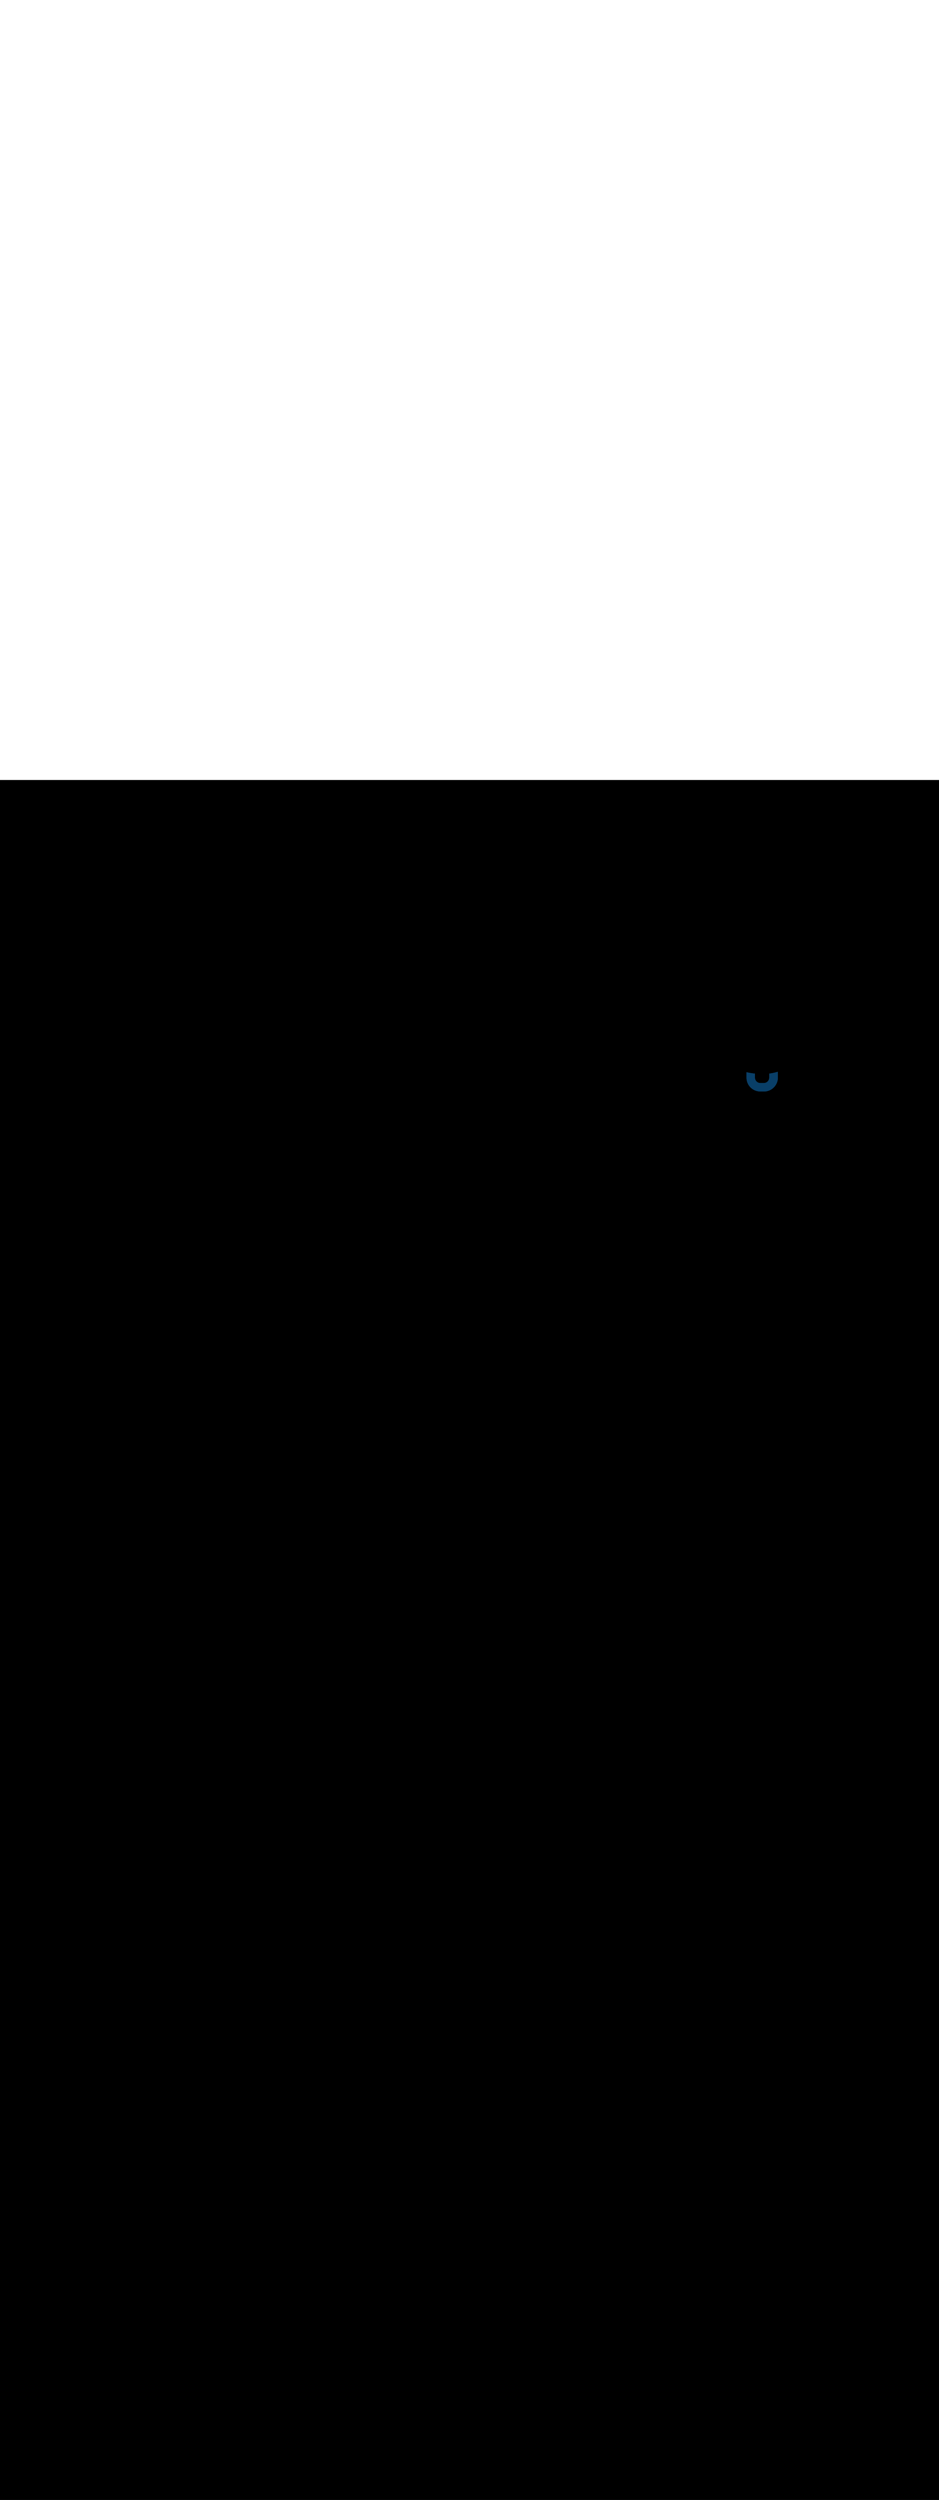<ns0:svg xmlns:ns0="http://www.w3.org/2000/svg" version="1.1" id="Layer_1" x="0px" y="0px" viewBox="0 0 500 500" style="width: 188px;" xml:space="preserve" data-imageid="navigation-8" imageName="Navigation" class="illustrations_image"><ns0:rect x="0" y="0" width="100%" height="100%" fill="black" /><ns0:g id="highlighted-segment"><ns0:style type="text/css" style="" /><ns0:style type="text/css" style="">
	.st0_navigation-8{fill:#FFFFFF;}
	.st1_navigation-8{fill:#093F68;}
	.st2_navigation-8{fill:#68E1FD;}
	.st3_navigation-8{fill:#70CC40;}
	.st4_navigation-8{fill:#FFBC0E;}
	.st5_navigation-8{fill:#F56132;}
	.st6_navigation-8{fill:#FFC9B0;}
	.st7_navigation-8{fill:#725858;}
</ns0:style><ns0:path class="st1_navigation-8" d="M 397.5 158.304 L 397.501 158.422 L 397.501 158.43 L 397.504 158.547 L 397.504 158.555 L 397.509 158.672 L 397.509 158.68 L 397.516 158.796 L 397.516 158.804 L 397.525 158.92 L 397.525 158.928 L 397.536 159.043 L 397.536 159.051 L 397.548 159.165 L 397.549 159.173 L 397.563 159.287 L 397.564 159.295 L 397.58 159.408 L 397.581 159.416 L 397.598 159.529 L 397.6 159.537 L 397.619 159.648 L 397.62 159.656 L 397.641 159.767 L 397.643 159.775 L 397.665 159.885 L 397.667 159.893 L 397.691 160.003 L 397.693 160.011 L 397.719 160.12 L 397.721 160.128 L 397.749 160.236 L 397.751 160.244 L 397.78 160.351 L 397.783 160.359 L 397.814 160.465 L 397.816 160.473 L 397.849 160.579 L 397.851 160.586 L 397.885 160.691 L 397.888 160.699 L 397.924 160.803 L 397.927 160.811 L 397.964 160.914 L 397.967 160.922 L 398.006 161.024 L 398.009 161.032 L 398.05 161.134 L 398.053 161.141 L 398.095 161.242 L 398.098 161.249 L 398.142 161.349 L 398.145 161.356 L 398.19 161.455 L 398.194 161.463 L 398.241 161.561 L 398.244 161.568 L 398.292 161.665 L 398.296 161.673 L 398.346 161.769 L 398.35 161.776 L 398.401 161.871 L 398.405 161.878 L 398.457 161.973 L 398.461 161.98 L 398.516 162.073 L 398.52 162.08 L 398.575 162.172 L 398.579 162.179 L 398.636 162.271 L 398.641 162.277 L 398.699 162.368 L 398.704 162.374 L 398.763 162.464 L 398.768 162.47 L 398.829 162.559 L 398.834 162.565 L 398.896 162.653 L 398.901 162.659 L 398.965 162.745 L 398.969 162.752 L 399.035 162.837 L 399.039 162.843 L 399.106 162.927 L 399.111 162.934 L 399.179 163.017 L 399.184 163.023 L 399.253 163.105 L 399.258 163.111 L 399.328 163.191 L 399.334 163.197 L 399.405 163.277 L 399.411 163.283 L 399.483 163.361 L 399.489 163.367 L 399.563 163.445 L 399.568 163.45 L 399.644 163.526 L 399.649 163.532 L 399.726 163.607 L 399.732 163.612 L 399.809 163.686 L 399.815 163.692 L 399.894 163.764 L 399.9 163.769 L 399.98 163.841 L 399.986 163.846 L 400.067 163.916 L 400.073 163.921 L 400.155 163.99 L 400.161 163.995 L 400.245 164.063 L 400.251 164.068 L 400.335 164.134 L 400.341 164.139 L 400.427 164.204 L 400.433 164.208 L 400.52 164.272 L 400.526 164.277 L 400.614 164.339 L 400.621 164.344 L 400.709 164.405 L 400.716 164.409 L 400.806 164.469 L 400.812 164.473 L 400.903 164.532 L 400.91 164.536 L 401.002 164.593 L 401.008 164.597 L 401.101 164.652 L 401.108 164.656 L 401.202 164.711 L 401.208 164.714 L 401.303 164.767 L 401.31 164.771 L 401.406 164.822 L 401.413 164.826 L 401.509 164.876 L 401.516 164.88 L 401.614 164.928 L 401.621 164.932 L 401.719 164.979 L 401.726 164.982 L 401.826 165.028 L 401.833 165.031 L 401.933 165.075 L 401.94 165.078 L 402.041 165.121 L 402.049 165.124 L 402.15 165.165 L 402.158 165.168 L 402.26 165.207 L 402.268 165.21 L 402.371 165.248 L 402.379 165.251 L 402.483 165.287 L 402.491 165.29 L 402.596 165.325 L 402.603 165.327 L 402.709 165.36 L 402.717 165.363 L 402.823 165.394 L 402.831 165.397 L 402.938 165.427 L 402.946 165.429 L 403.054 165.457 L 403.062 165.459 L 403.17 165.486 L 403.178 165.488 L 403.288 165.513 L 403.295 165.515 L 403.406 165.538 L 403.413 165.54 L 403.524 165.562 L 403.532 165.563 L 403.643 165.584 L 403.651 165.585 L 403.763 165.604 L 403.771 165.605 L 403.884 165.622 L 403.892 165.623 L 404.005 165.638 L 404.013 165.639 L 404.127 165.652 L 404.135 165.653 L 404.25 165.665 L 404.257 165.666 L 404.373 165.675 L 404.38 165.676 L 404.496 165.684 L 404.504 165.685 L 404.62 165.691 L 404.628 165.691 L 404.745 165.696 L 404.753 165.696 L 404.87 165.699 L 404.878 165.699 L 404.996 165.7 L 405 165.7 L 406.8 165.7 L 406.804 165.7 L 406.804 165.7 L 406.919 165.699 L 406.927 165.699 L 407.042 165.696 L 407.05 165.696 L 407.164 165.691 L 407.172 165.691 L 407.286 165.684 L 407.294 165.684 L 407.407 165.675 L 407.415 165.675 L 407.528 165.664 L 407.536 165.664 L 407.648 165.652 L 407.656 165.651 L 407.768 165.637 L 407.776 165.636 L 407.887 165.62 L 407.895 165.619 L 408.005 165.602 L 408.013 165.6 L 408.123 165.581 L 408.131 165.58 L 408.24 165.559 L 408.248 165.557 L 408.357 165.535 L 408.365 165.533 L 408.473 165.509 L 408.481 165.507 L 408.588 165.481 L 408.596 165.479 L 408.703 165.451 L 408.711 165.449 L 408.817 165.42 L 408.824 165.418 L 408.93 165.387 L 408.937 165.384 L 409.042 165.352 L 409.05 165.349 L 409.154 165.315 L 409.161 165.313 L 409.265 165.277 L 409.272 165.274 L 409.375 165.237 L 409.382 165.234 L 409.484 165.195 L 409.491 165.192 L 409.592 165.152 L 409.599 165.149 L 409.7 165.107 L 409.707 165.104 L 409.806 165.06 L 409.814 165.057 L 409.912 165.012 L 409.919 165.008 L 410.017 164.962 L 410.024 164.958 L 410.121 164.91 L 410.128 164.907 L 410.224 164.857 L 410.231 164.854 L 410.326 164.803 L 410.333 164.799 L 410.427 164.746 L 410.434 164.743 L 410.528 164.689 L 410.534 164.685 L 410.627 164.63 L 410.633 164.625 L 410.725 164.569 L 410.731 164.565 L 410.822 164.507 L 410.829 164.502 L 410.918 164.443 L 410.925 164.439 L 411.013 164.378 L 411.02 164.374 L 411.107 164.312 L 411.113 164.307 L 411.2 164.244 L 411.206 164.239 L 411.292 164.174 L 411.298 164.17 L 411.383 164.104 L 411.389 164.099 L 411.472 164.032 L 411.478 164.027 L 411.561 163.958 L 411.567 163.953 L 411.648 163.884 L 411.654 163.878 L 411.734 163.808 L 411.74 163.802 L 411.819 163.73 L 411.825 163.725 L 411.903 163.652 L 411.908 163.646 L 411.985 163.572 L 411.991 163.566 L 412.066 163.491 L 412.072 163.485 L 412.146 163.408 L 412.152 163.403 L 412.225 163.325 L 412.23 163.319 L 412.302 163.24 L 412.308 163.234 L 412.378 163.154 L 412.384 163.148 L 412.453 163.067 L 412.458 163.061 L 412.527 162.978 L 412.532 162.972 L 412.599 162.889 L 412.604 162.883 L 412.67 162.798 L 412.674 162.792 L 412.739 162.706 L 412.744 162.7 L 412.807 162.613 L 412.812 162.607 L 412.874 162.52 L 412.878 162.513 L 412.939 162.425 L 412.943 162.418 L 413.002 162.329 L 413.007 162.322 L 413.065 162.231 L 413.069 162.225 L 413.125 162.133 L 413.13 162.127 L 413.185 162.034 L 413.189 162.028 L 413.243 161.934 L 413.246 161.927 L 413.299 161.833 L 413.303 161.826 L 413.354 161.731 L 413.357 161.724 L 413.407 161.628 L 413.41 161.621 L 413.458 161.524 L 413.462 161.517 L 413.508 161.419 L 413.512 161.412 L 413.557 161.314 L 413.56 161.306 L 413.604 161.207 L 413.607 161.2 L 413.649 161.099 L 413.652 161.092 L 413.692 160.991 L 413.695 160.984 L 413.734 160.882 L 413.737 160.875 L 413.774 160.772 L 413.777 160.765 L 413.813 160.661 L 413.815 160.654 L 413.849 160.55 L 413.852 160.542 L 413.884 160.437 L 413.887 160.43 L 413.918 160.324 L 413.92 160.317 L 413.949 160.211 L 413.951 160.203 L 413.979 160.096 L 413.981 160.088 L 414.007 159.981 L 414.009 159.973 L 414.033 159.865 L 414.035 159.857 L 414.057 159.748 L 414.059 159.74 L 414.08 159.631 L 414.081 159.623 L 414.1 159.513 L 414.102 159.505 L 414.119 159.395 L 414.12 159.387 L 414.136 159.276 L 414.137 159.268 L 414.151 159.156 L 414.152 159.148 L 414.164 159.036 L 414.164 159.028 L 414.175 158.915 L 414.175 158.907 L 414.184 158.794 L 414.184 158.786 L 414.191 158.672 L 414.191 158.664 L 414.196 158.55 L 414.196 158.542 L 414.199 158.427 L 414.199 158.419 L 414.2 158.304 L 414.2 158.3 L 414.2 155.196 L 413.844 155.302 L 413.834 155.305 L 413.221 155.473 L 413.211 155.476 L 412.595 155.63 L 412.585 155.633 L 411.967 155.774 L 411.956 155.776 L 411.335 155.903 L 411.324 155.905 L 410.702 156.018 L 410.69 156.019 L 410.066 156.118 L 410.054 156.119 L 409.6 156.18 L 409.6 158.247 L 409.6 158.298 L 409.6 158.349 L 409.598 158.399 L 409.596 158.448 L 409.594 158.496 L 409.59 158.545 L 409.586 158.593 L 409.581 158.641 L 409.575 158.688 L 409.569 158.736 L 409.562 158.783 L 409.554 158.829 L 409.545 158.876 L 409.536 158.922 L 409.526 158.968 L 409.515 159.013 L 409.503 159.059 L 409.491 159.103 L 409.478 159.148 L 409.465 159.192 L 409.451 159.236 L 409.436 159.28 L 409.42 159.323 L 409.404 159.366 L 409.388 159.408 L 409.37 159.451 L 409.352 159.492 L 409.333 159.534 L 409.314 159.575 L 409.294 159.616 L 409.274 159.656 L 409.252 159.696 L 409.231 159.736 L 409.208 159.775 L 409.185 159.814 L 409.162 159.852 L 409.138 159.89 L 409.113 159.927 L 409.088 159.964 L 409.062 160.001 L 409.036 160.037 L 409.009 160.073 L 408.981 160.109 L 408.954 160.143 L 408.925 160.178 L 408.896 160.212 L 408.866 160.245 L 408.836 160.278 L 408.806 160.311 L 408.775 160.343 L 408.743 160.375 L 408.711 160.406 L 408.678 160.436 L 408.645 160.466 L 408.612 160.496 L 408.578 160.525 L 408.543 160.554 L 408.509 160.581 L 408.473 160.609 L 408.437 160.636 L 408.401 160.662 L 408.364 160.688 L 408.327 160.713 L 408.29 160.738 L 408.252 160.762 L 408.214 160.785 L 408.175 160.808 L 408.136 160.831 L 408.096 160.852 L 408.056 160.874 L 408.016 160.894 L 407.975 160.914 L 407.934 160.933 L 407.892 160.952 L 407.851 160.97 L 407.808 160.988 L 407.766 161.004 L 407.723 161.02 L 407.68 161.036 L 407.636 161.051 L 407.592 161.065 L 407.548 161.078 L 407.503 161.091 L 407.459 161.103 L 407.413 161.115 L 407.368 161.126 L 407.322 161.136 L 407.276 161.145 L 407.229 161.154 L 407.183 161.162 L 407.136 161.169 L 407.088 161.175 L 407.041 161.181 L 406.993 161.186 L 406.945 161.19 L 406.896 161.194 L 406.848 161.196 L 406.799 161.198 L 406.749 161.2 L 406.698 161.2 L 404.902 161.2 L 404.851 161.2 L 404.801 161.198 L 404.752 161.196 L 404.704 161.194 L 404.655 161.19 L 404.607 161.186 L 404.559 161.181 L 404.512 161.175 L 404.464 161.169 L 404.417 161.162 L 404.371 161.154 L 404.324 161.145 L 404.278 161.136 L 404.232 161.126 L 404.187 161.115 L 404.141 161.103 L 404.097 161.091 L 404.052 161.078 L 404.008 161.065 L 403.964 161.051 L 403.92 161.036 L 403.877 161.02 L 403.834 161.004 L 403.792 160.988 L 403.749 160.97 L 403.708 160.952 L 403.666 160.933 L 403.625 160.914 L 403.584 160.894 L 403.544 160.874 L 403.504 160.852 L 403.464 160.831 L 403.425 160.808 L 403.386 160.785 L 403.348 160.762 L 403.31 160.738 L 403.273 160.713 L 403.236 160.688 L 403.199 160.662 L 403.163 160.636 L 403.127 160.609 L 403.091 160.581 L 403.057 160.554 L 403.022 160.525 L 402.988 160.496 L 402.955 160.466 L 402.922 160.436 L 402.889 160.406 L 402.857 160.375 L 402.825 160.343 L 402.794 160.311 L 402.764 160.278 L 402.734 160.245 L 402.704 160.212 L 402.675 160.178 L 402.646 160.143 L 402.619 160.109 L 402.591 160.073 L 402.564 160.037 L 402.538 160.001 L 402.512 159.964 L 402.487 159.927 L 402.462 159.89 L 402.438 159.852 L 402.415 159.814 L 402.392 159.775 L 402.369 159.736 L 402.348 159.696 L 402.326 159.656 L 402.306 159.616 L 402.286 159.575 L 402.267 159.534 L 402.248 159.492 L 402.23 159.451 L 402.212 159.408 L 402.196 159.366 L 402.18 159.323 L 402.164 159.28 L 402.149 159.236 L 402.135 159.192 L 402.122 159.148 L 402.109 159.103 L 402.097 159.059 L 402.085 159.013 L 402.074 158.968 L 402.064 158.922 L 402.055 158.876 L 402.046 158.829 L 402.038 158.783 L 402.031 158.736 L 402.025 158.688 L 402.019 158.641 L 402.014 158.593 L 402.01 158.545 L 402.006 158.496 L 402.004 158.448 L 402.002 158.399 L 402 158.349 L 402.0 158.298 L 402.0 156.192 L 401.931 156.185 L 401.922 156.184 L 401.334 156.117 L 401.326 156.116 L 400.742 156.039 L 400.734 156.037 L 400.153 155.951 L 400.145 155.95 L 399.568 155.855 L 399.56 155.854 L 398.988 155.749 L 398.98 155.748 L 398.411 155.635 L 398.403 155.633 L 397.838 155.511 L 397.83 155.509 L 397.5 155.432 L 397.5 158.3 L 397.5 158.302 L 397.5 158.304 Z" id="element_58" style="" /><ns0:path class="st1_navigation-8" d="M 397.5 158.304 L 397.501 158.422 L 397.501 158.43 L 397.504 158.547 L 397.504 158.555 L 397.509 158.672 L 397.509 158.68 L 397.516 158.796 L 397.516 158.804 L 397.525 158.92 L 397.525 158.928 L 397.536 159.043 L 397.536 159.051 L 397.548 159.165 L 397.549 159.173 L 397.563 159.287 L 397.564 159.295 L 397.58 159.408 L 397.581 159.416 L 397.598 159.529 L 397.6 159.537 L 397.619 159.648 L 397.62 159.656 L 397.641 159.767 L 397.643 159.775 L 397.665 159.885 L 397.667 159.893 L 397.691 160.003 L 397.693 160.011 L 397.719 160.12 L 397.721 160.128 L 397.749 160.236 L 397.751 160.244 L 397.78 160.351 L 397.783 160.359 L 397.814 160.465 L 397.816 160.473 L 397.849 160.579 L 397.851 160.586 L 397.885 160.691 L 397.888 160.699 L 397.924 160.803 L 397.927 160.811 L 397.964 160.914 L 397.967 160.922 L 398.006 161.024 L 398.009 161.032 L 398.05 161.134 L 398.053 161.141 L 398.095 161.242 L 398.098 161.249 L 398.142 161.349 L 398.145 161.356 L 398.19 161.455 L 398.194 161.463 L 398.241 161.561 L 398.244 161.568 L 398.292 161.665 L 398.296 161.673 L 398.346 161.769 L 398.35 161.776 L 398.401 161.871 L 398.405 161.878 L 398.457 161.973 L 398.461 161.98 L 398.516 162.073 L 398.52 162.08 L 398.575 162.172 L 398.579 162.179 L 398.636 162.271 L 398.641 162.277 L 398.699 162.368 L 398.704 162.374 L 398.763 162.464 L 398.768 162.47 L 398.829 162.559 L 398.834 162.565 L 398.896 162.653 L 398.901 162.659 L 398.965 162.745 L 398.969 162.752 L 399.035 162.837 L 399.039 162.843 L 399.106 162.927 L 399.111 162.934 L 399.179 163.017 L 399.184 163.023 L 399.253 163.105 L 399.258 163.111 L 399.328 163.191 L 399.334 163.197 L 399.405 163.277 L 399.411 163.283 L 399.483 163.361 L 399.489 163.367 L 399.563 163.445 L 399.568 163.45 L 399.644 163.526 L 399.649 163.532 L 399.726 163.607 L 399.732 163.612 L 399.809 163.686 L 399.815 163.692 L 399.894 163.764 L 399.9 163.769 L 399.98 163.841 L 399.986 163.846 L 400.067 163.916 L 400.073 163.921 L 400.155 163.99 L 400.161 163.995 L 400.245 164.063 L 400.251 164.068 L 400.335 164.134 L 400.341 164.139 L 400.427 164.204 L 400.433 164.208 L 400.52 164.272 L 400.526 164.277 L 400.614 164.339 L 400.621 164.344 L 400.709 164.405 L 400.716 164.409 L 400.806 164.469 L 400.812 164.473 L 400.903 164.532 L 400.91 164.536 L 401.002 164.593 L 401.008 164.597 L 401.101 164.652 L 401.108 164.656 L 401.202 164.711 L 401.208 164.714 L 401.303 164.767 L 401.31 164.771 L 401.406 164.822 L 401.413 164.826 L 401.509 164.876 L 401.516 164.88 L 401.614 164.928 L 401.621 164.932 L 401.719 164.979 L 401.726 164.982 L 401.826 165.028 L 401.833 165.031 L 401.933 165.075 L 401.94 165.078 L 402.041 165.121 L 402.049 165.124 L 402.15 165.165 L 402.158 165.168 L 402.26 165.207 L 402.268 165.21 L 402.371 165.248 L 402.379 165.251 L 402.483 165.287 L 402.491 165.29 L 402.596 165.325 L 402.603 165.327 L 402.709 165.36 L 402.717 165.363 L 402.823 165.394 L 402.831 165.397 L 402.938 165.427 L 402.946 165.429 L 403.054 165.457 L 403.062 165.459 L 403.17 165.486 L 403.178 165.488 L 403.288 165.513 L 403.295 165.515 L 403.406 165.538 L 403.413 165.54 L 403.524 165.562 L 403.532 165.563 L 403.643 165.584 L 403.651 165.585 L 403.763 165.604 L 403.771 165.605 L 403.884 165.622 L 403.892 165.623 L 404.005 165.638 L 404.013 165.639 L 404.127 165.652 L 404.135 165.653 L 404.25 165.665 L 404.257 165.666 L 404.373 165.675 L 404.38 165.676 L 404.496 165.684 L 404.504 165.685 L 404.62 165.691 L 404.628 165.691 L 404.745 165.696 L 404.753 165.696 L 404.87 165.699 L 404.878 165.699 L 404.996 165.7 L 405 165.7 L 406.8 165.7 L 406.804 165.7 L 406.804 165.7 L 406.919 165.699 L 406.927 165.699 L 407.042 165.696 L 407.05 165.696 L 407.164 165.691 L 407.172 165.691 L 407.286 165.684 L 407.294 165.684 L 407.407 165.675 L 407.415 165.675 L 407.528 165.664 L 407.536 165.664 L 407.648 165.652 L 407.656 165.651 L 407.768 165.637 L 407.776 165.636 L 407.887 165.62 L 407.895 165.619 L 408.005 165.602 L 408.013 165.6 L 408.123 165.581 L 408.131 165.58 L 408.24 165.559 L 408.248 165.557 L 408.357 165.535 L 408.365 165.533 L 408.473 165.509 L 408.481 165.507 L 408.588 165.481 L 408.596 165.479 L 408.703 165.451 L 408.711 165.449 L 408.817 165.42 L 408.824 165.418 L 408.93 165.387 L 408.937 165.384 L 409.042 165.352 L 409.05 165.349 L 409.154 165.315 L 409.161 165.313 L 409.265 165.277 L 409.272 165.274 L 409.375 165.237 L 409.382 165.234 L 409.484 165.195 L 409.491 165.192 L 409.592 165.152 L 409.599 165.149 L 409.7 165.107 L 409.707 165.104 L 409.806 165.06 L 409.814 165.057 L 409.912 165.012 L 409.919 165.008 L 410.017 164.962 L 410.024 164.958 L 410.121 164.91 L 410.128 164.907 L 410.224 164.857 L 410.231 164.854 L 410.326 164.803 L 410.333 164.799 L 410.427 164.746 L 410.434 164.743 L 410.528 164.689 L 410.534 164.685 L 410.627 164.63 L 410.633 164.625 L 410.725 164.569 L 410.731 164.565 L 410.822 164.507 L 410.829 164.502 L 410.918 164.443 L 410.925 164.439 L 411.013 164.378 L 411.02 164.374 L 411.107 164.312 L 411.113 164.307 L 411.2 164.244 L 411.206 164.239 L 411.292 164.174 L 411.298 164.17 L 411.383 164.104 L 411.389 164.099 L 411.472 164.032 L 411.478 164.027 L 411.561 163.958 L 411.567 163.953 L 411.648 163.884 L 411.654 163.878 L 411.734 163.808 L 411.74 163.802 L 411.819 163.73 L 411.825 163.725 L 411.903 163.652 L 411.908 163.646 L 411.985 163.572 L 411.991 163.566 L 412.066 163.491 L 412.072 163.485 L 412.146 163.408 L 412.152 163.403 L 412.225 163.325 L 412.23 163.319 L 412.302 163.24 L 412.308 163.234 L 412.378 163.154 L 412.384 163.148 L 412.453 163.067 L 412.458 163.061 L 412.527 162.978 L 412.532 162.972 L 412.599 162.889 L 412.604 162.883 L 412.67 162.798 L 412.674 162.792 L 412.739 162.706 L 412.744 162.7 L 412.807 162.613 L 412.812 162.607 L 412.874 162.52 L 412.878 162.513 L 412.939 162.425 L 412.943 162.418 L 413.002 162.329 L 413.007 162.322 L 413.065 162.231 L 413.069 162.225 L 413.125 162.133 L 413.13 162.127 L 413.185 162.034 L 413.189 162.028 L 413.243 161.934 L 413.246 161.927 L 413.299 161.833 L 413.303 161.826 L 413.354 161.731 L 413.357 161.724 L 413.407 161.628 L 413.41 161.621 L 413.458 161.524 L 413.462 161.517 L 413.508 161.419 L 413.512 161.412 L 413.557 161.314 L 413.56 161.306 L 413.604 161.207 L 413.607 161.2 L 413.649 161.099 L 413.652 161.092 L 413.692 160.991 L 413.695 160.984 L 413.734 160.882 L 413.737 160.875 L 413.774 160.772 L 413.777 160.765 L 413.813 160.661 L 413.815 160.654 L 413.849 160.55 L 413.852 160.542 L 413.884 160.437 L 413.887 160.43 L 413.918 160.324 L 413.92 160.317 L 413.949 160.211 L 413.951 160.203 L 413.979 160.096 L 413.981 160.088 L 414.007 159.981 L 414.009 159.973 L 414.033 159.865 L 414.035 159.857 L 414.057 159.748 L 414.059 159.74 L 414.08 159.631 L 414.081 159.623 L 414.1 159.513 L 414.102 159.505 L 414.119 159.395 L 414.12 159.387 L 414.136 159.276 L 414.137 159.268 L 414.151 159.156 L 414.152 159.148 L 414.164 159.036 L 414.164 159.028 L 414.175 158.915 L 414.175 158.907 L 414.184 158.794 L 414.184 158.786 L 414.191 158.672 L 414.191 158.664 L 414.196 158.55 L 414.196 158.542 L 414.199 158.427 L 414.199 158.419 L 414.2 158.304 L 414.2 158.3 L 414.2 155.196 L 413.844 155.302 L 413.834 155.305 L 413.221 155.473 L 413.211 155.476 L 412.595 155.63 L 412.585 155.633 L 411.967 155.774 L 411.956 155.776 L 411.335 155.903 L 411.324 155.905 L 410.702 156.018 L 410.69 156.019 L 410.066 156.118 L 410.054 156.119 L 409.6 156.18 L 409.6 158.247 L 409.6 158.298 L 409.6 158.349 L 409.598 158.399 L 409.596 158.448 L 409.594 158.496 L 409.59 158.545 L 409.586 158.593 L 409.581 158.641 L 409.575 158.688 L 409.569 158.736 L 409.562 158.783 L 409.554 158.829 L 409.545 158.876 L 409.536 158.922 L 409.526 158.968 L 409.515 159.013 L 409.503 159.059 L 409.491 159.103 L 409.478 159.148 L 409.465 159.192 L 409.451 159.236 L 409.436 159.28 L 409.42 159.323 L 409.404 159.366 L 409.388 159.408 L 409.37 159.451 L 409.352 159.492 L 409.333 159.534 L 409.314 159.575 L 409.294 159.616 L 409.274 159.656 L 409.252 159.696 L 409.231 159.736 L 409.208 159.775 L 409.185 159.814 L 409.162 159.852 L 409.138 159.89 L 409.113 159.927 L 409.088 159.964 L 409.062 160.001 L 409.036 160.037 L 409.009 160.073 L 408.981 160.109 L 408.954 160.143 L 408.925 160.178 L 408.896 160.212 L 408.866 160.245 L 408.836 160.278 L 408.806 160.311 L 408.775 160.343 L 408.743 160.375 L 408.711 160.406 L 408.678 160.436 L 408.645 160.466 L 408.612 160.496 L 408.578 160.525 L 408.543 160.554 L 408.509 160.581 L 408.473 160.609 L 408.437 160.636 L 408.401 160.662 L 408.364 160.688 L 408.327 160.713 L 408.29 160.738 L 408.252 160.762 L 408.214 160.785 L 408.175 160.808 L 408.136 160.831 L 408.096 160.852 L 408.056 160.874 L 408.016 160.894 L 407.975 160.914 L 407.934 160.933 L 407.892 160.952 L 407.851 160.97 L 407.808 160.988 L 407.766 161.004 L 407.723 161.02 L 407.68 161.036 L 407.636 161.051 L 407.592 161.065 L 407.548 161.078 L 407.503 161.091 L 407.459 161.103 L 407.413 161.115 L 407.368 161.126 L 407.322 161.136 L 407.276 161.145 L 407.229 161.154 L 407.183 161.162 L 407.136 161.169 L 407.088 161.175 L 407.041 161.181 L 406.993 161.186 L 406.945 161.19 L 406.896 161.194 L 406.848 161.196 L 406.799 161.198 L 406.749 161.2 L 406.698 161.2 L 404.902 161.2 L 404.851 161.2 L 404.801 161.198 L 404.752 161.196 L 404.704 161.194 L 404.655 161.19 L 404.607 161.186 L 404.559 161.181 L 404.512 161.175 L 404.464 161.169 L 404.417 161.162 L 404.371 161.154 L 404.324 161.145 L 404.278 161.136 L 404.232 161.126 L 404.187 161.115 L 404.141 161.103 L 404.097 161.091 L 404.052 161.078 L 404.008 161.065 L 403.964 161.051 L 403.92 161.036 L 403.877 161.02 L 403.834 161.004 L 403.792 160.988 L 403.749 160.97 L 403.708 160.952 L 403.666 160.933 L 403.625 160.914 L 403.584 160.894 L 403.544 160.874 L 403.504 160.852 L 403.464 160.831 L 403.425 160.808 L 403.386 160.785 L 403.348 160.762 L 403.31 160.738 L 403.273 160.713 L 403.236 160.688 L 403.199 160.662 L 403.163 160.636 L 403.127 160.609 L 403.091 160.581 L 403.057 160.554 L 403.022 160.525 L 402.988 160.496 L 402.955 160.466 L 402.922 160.436 L 402.889 160.406 L 402.857 160.375 L 402.825 160.343 L 402.794 160.311 L 402.764 160.278 L 402.734 160.245 L 402.704 160.212 L 402.675 160.178 L 402.646 160.143 L 402.619 160.109 L 402.591 160.073 L 402.564 160.037 L 402.538 160.001 L 402.512 159.964 L 402.487 159.927 L 402.462 159.89 L 402.438 159.852 L 402.415 159.814 L 402.392 159.775 L 402.369 159.736 L 402.348 159.696 L 402.326 159.656 L 402.306 159.616 L 402.286 159.575 L 402.267 159.534 L 402.248 159.492 L 402.23 159.451 L 402.212 159.408 L 402.196 159.366 L 402.18 159.323 L 402.164 159.28 L 402.149 159.236 L 402.135 159.192 L 402.122 159.148 L 402.109 159.103 L 402.097 159.059 L 402.085 159.013 L 402.074 158.968 L 402.064 158.922 L 402.055 158.876 L 402.046 158.829 L 402.038 158.783 L 402.031 158.736 L 402.025 158.688 L 402.019 158.641 L 402.014 158.593 L 402.01 158.545 L 402.006 158.496 L 402.004 158.448 L 402.002 158.399 L 402 158.349 L 402.0 158.298 L 402.0 156.192 L 401.931 156.185 L 401.922 156.184 L 401.334 156.117 L 401.326 156.116 L 400.742 156.039 L 400.734 156.037 L 400.153 155.951 L 400.145 155.95 L 399.568 155.855 L 399.56 155.854 L 398.988 155.749 L 398.98 155.748 L 398.411 155.635 L 398.403 155.633 L 397.838 155.511 L 397.83 155.509 L 397.5 155.432 L 397.5 158.3 L 397.5 158.302 L 397.5 158.304 Z" id="element_58" style="" /></ns0:g></ns0:svg>